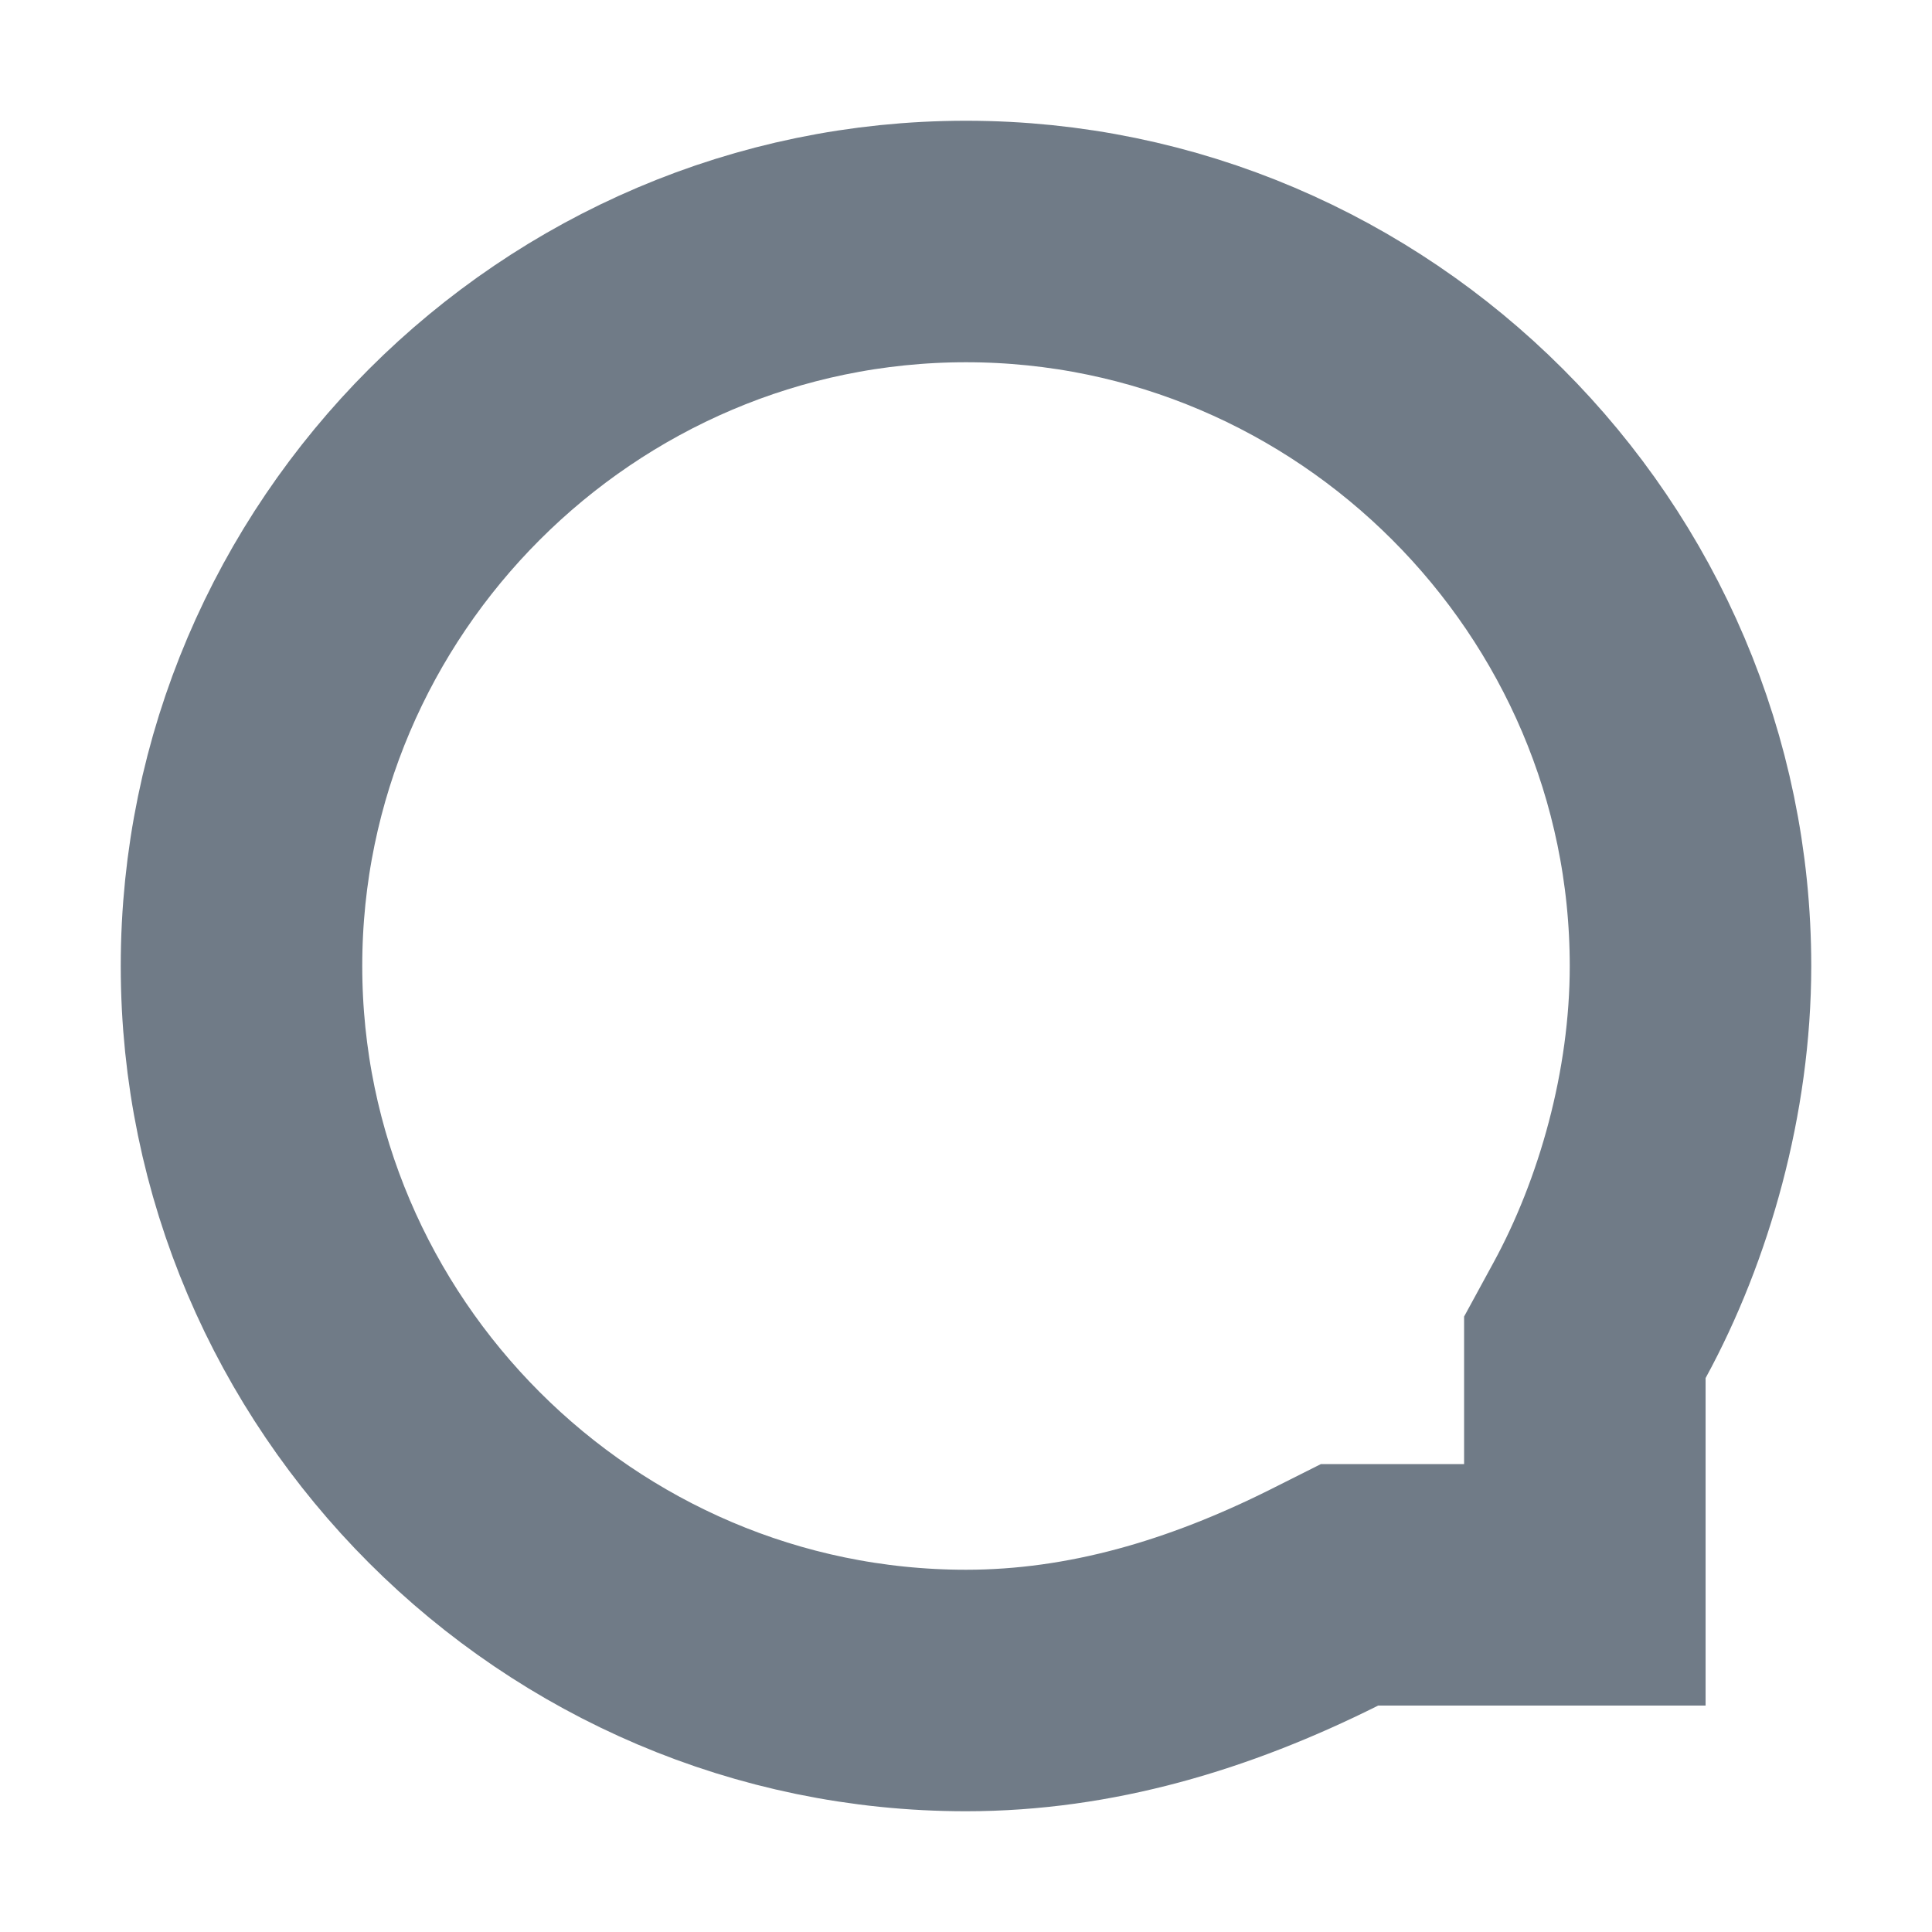 <svg width="16" height="16" viewBox="0 0 16 16" fill="none" xmlns="http://www.w3.org/2000/svg">
<path opacity="0.6" d="M10.965 13.231L11.176 13.125H11.412H13.125V11.412V11.158L13.247 10.934C13.698 10.107 14 9.046 14 8C14 4.702 11.298 2 8 2C4.702 2 2 4.702 2 8C2 11.298 4.702 14 8 14C9.03 14 10.013 13.707 10.965 13.231Z" stroke="#112438" stroke-width="2"/>
</svg>
